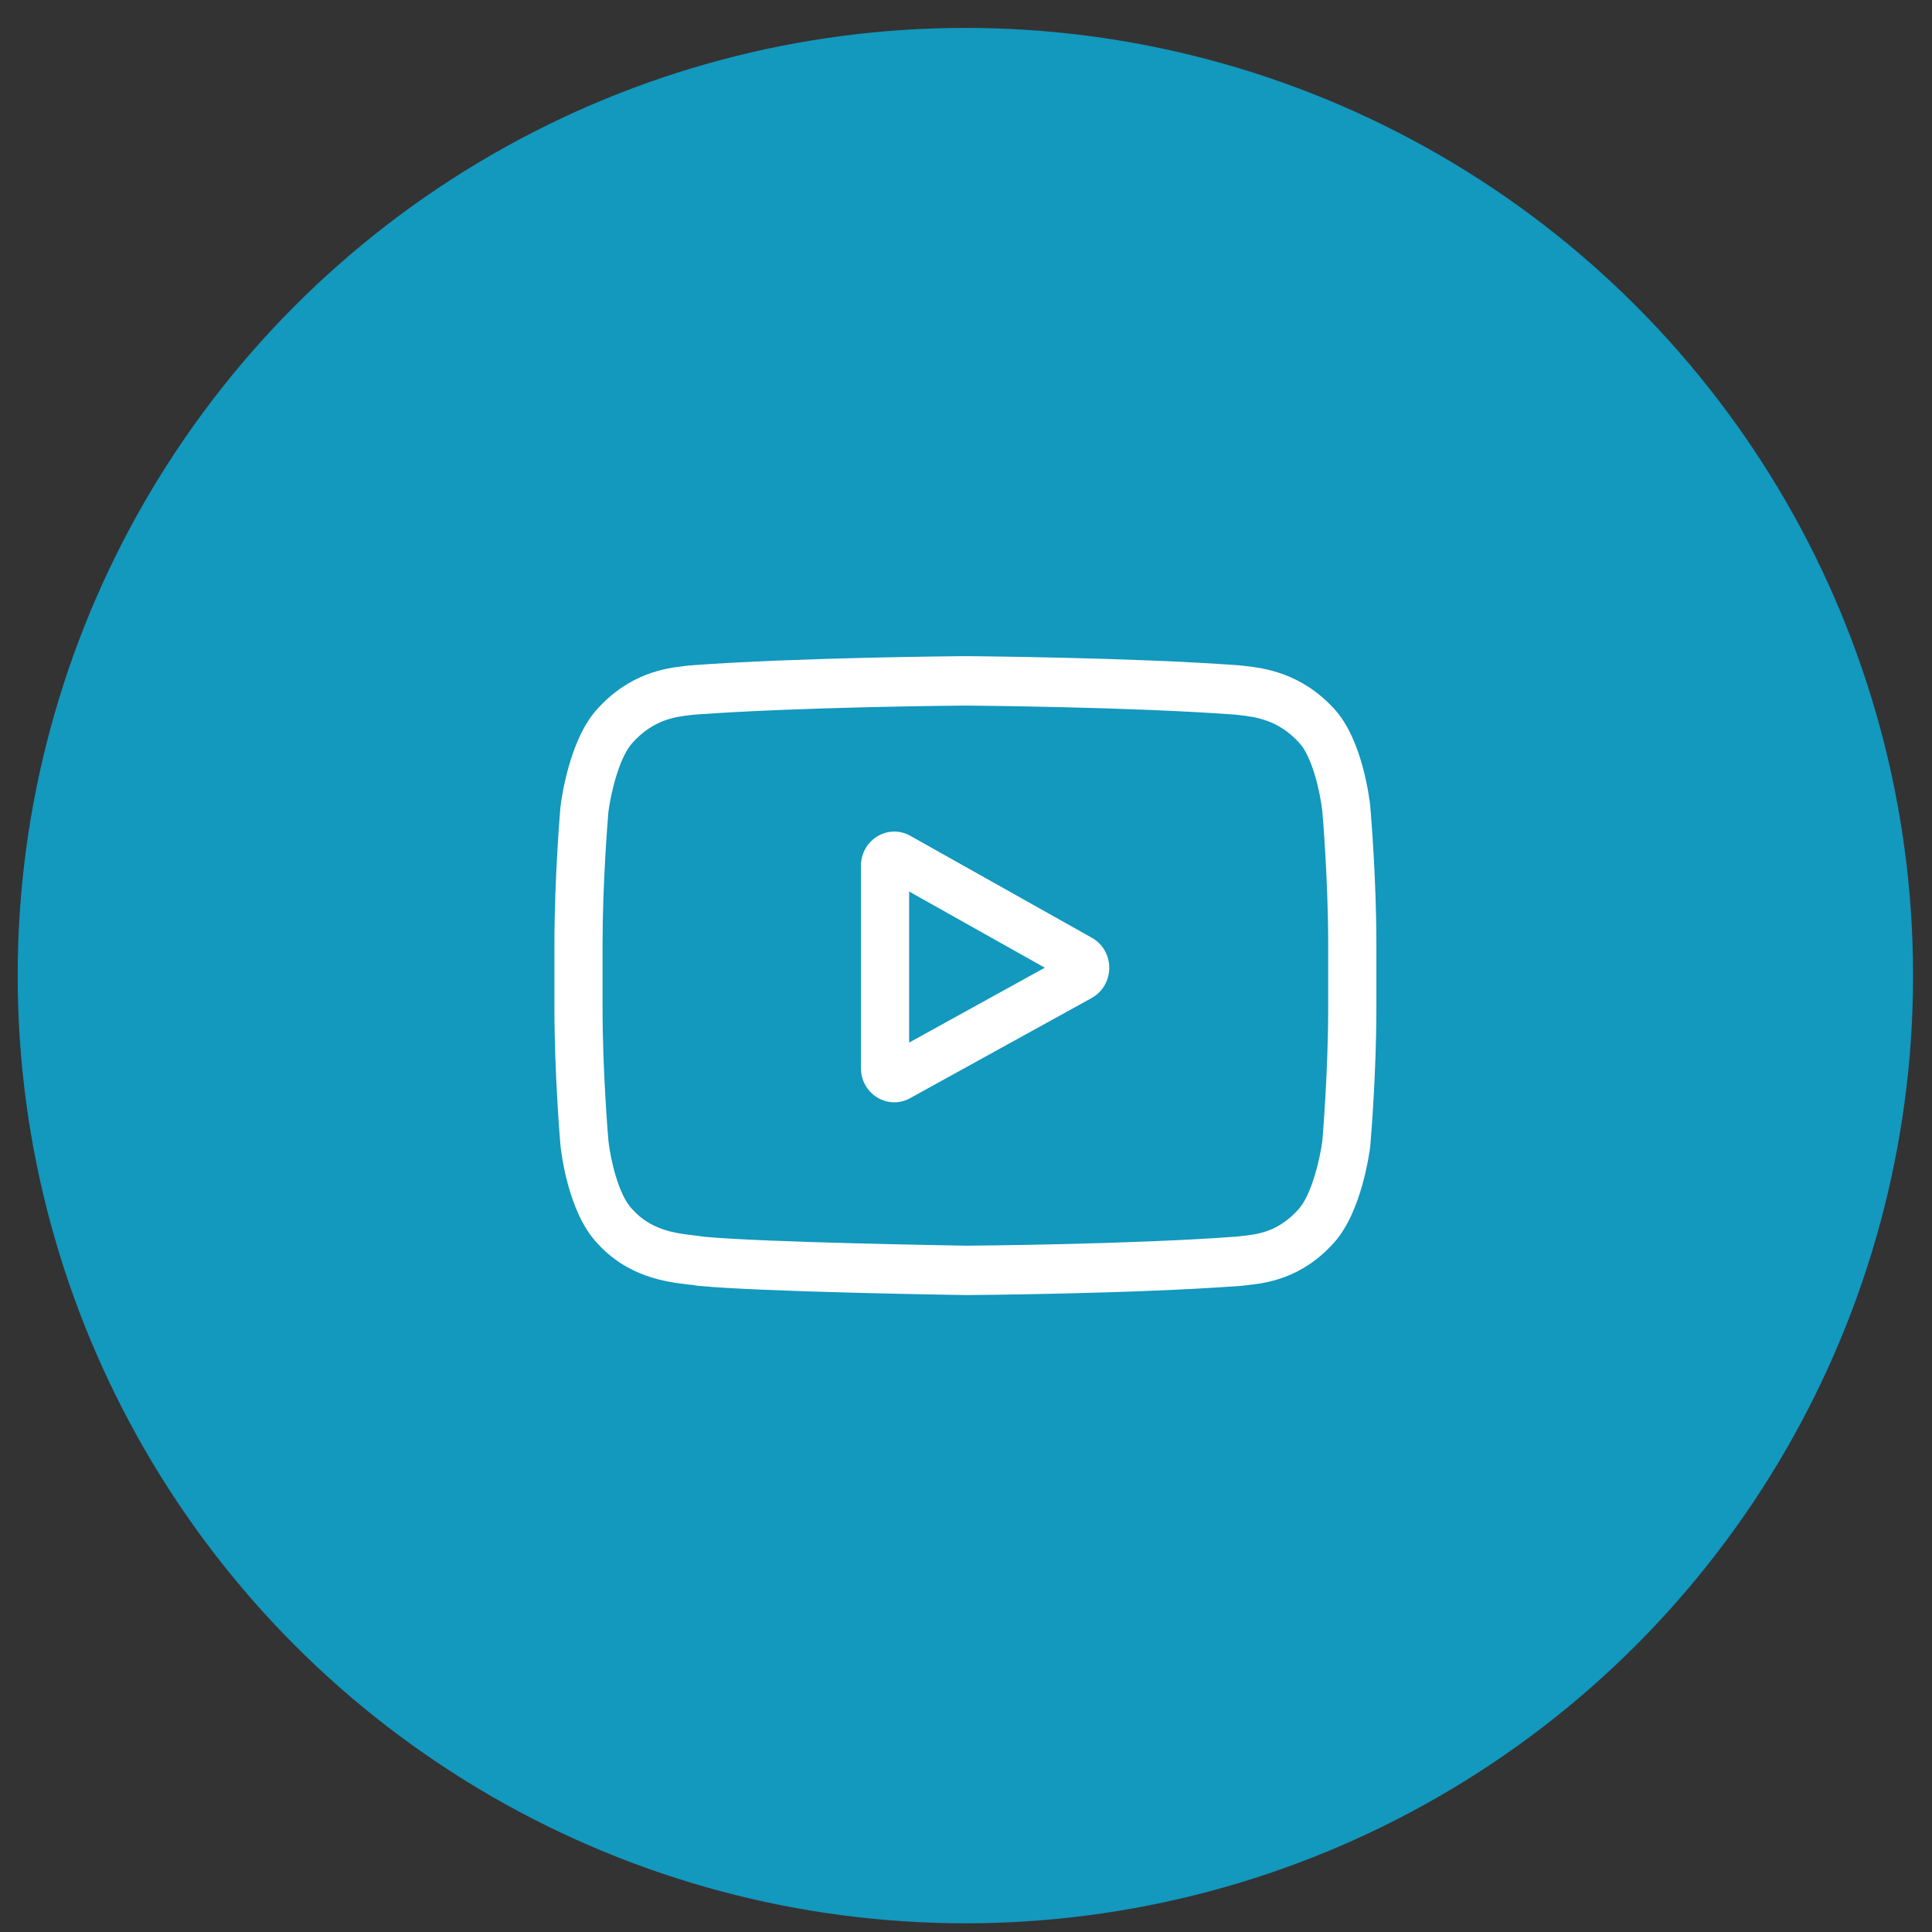 <?xml version="1.0" encoding="UTF-8"?> <svg xmlns="http://www.w3.org/2000/svg" width="34" height="34" viewBox="0 0 34 34" fill="none"><rect x="0" y="0" width="34" height="34" fill="#333333" stroke="none"/> <circle cx="16.989" cy="17.169" r="16.678" fill="#1398BE"></circle> <path d="M19.216 16.504L16.02 14.709C15.836 14.606 15.619 14.61 15.439 14.719C15.259 14.829 15.151 15.023 15.151 15.238V18.796C15.151 19.01 15.258 19.203 15.437 19.313C15.531 19.37 15.634 19.399 15.738 19.399C15.833 19.399 15.929 19.375 16.016 19.326L19.212 17.563C19.402 17.458 19.52 17.256 19.521 17.034C19.522 16.813 19.405 16.61 19.216 16.504ZM15.999 18.348V15.689L18.387 17.03L15.999 18.348Z" fill="white"></path> <path d="M24.115 14.201L24.115 14.194C24.102 14.075 23.98 13.012 23.477 12.472C22.895 11.836 22.235 11.758 21.918 11.721C21.892 11.718 21.868 11.715 21.846 11.713L21.821 11.71C19.909 11.567 17.021 11.548 16.992 11.547L16.989 11.547L16.987 11.547C16.958 11.548 14.07 11.567 12.14 11.71L12.115 11.713C12.094 11.715 12.072 11.718 12.047 11.721C11.733 11.758 11.081 11.835 10.497 12.494C10.018 13.029 9.879 14.069 9.865 14.186L9.863 14.201C9.859 14.251 9.757 15.435 9.757 16.623V17.734C9.757 18.922 9.859 20.106 9.863 20.156L9.864 20.163C9.876 20.281 9.998 21.324 10.499 21.865C11.046 22.48 11.738 22.561 12.11 22.605C12.169 22.611 12.22 22.617 12.254 22.624L12.288 22.628C13.392 22.736 16.854 22.789 17.001 22.791L17.005 22.792L17.009 22.791C17.038 22.791 19.926 22.772 21.838 22.629L21.864 22.627C21.888 22.623 21.915 22.62 21.945 22.617C22.257 22.583 22.906 22.513 23.481 21.863C23.961 21.328 24.1 20.288 24.114 20.171L24.115 20.156C24.12 20.106 24.222 18.922 24.222 17.734V16.623C24.222 15.435 24.12 14.251 24.115 14.201ZM23.374 17.734C23.374 18.834 23.28 19.966 23.272 20.07C23.236 20.357 23.09 21.015 22.856 21.276C22.496 21.682 22.126 21.723 21.855 21.752C21.823 21.756 21.793 21.759 21.765 21.762C19.916 21.9 17.137 21.921 17.009 21.922C16.865 21.919 13.454 21.866 12.383 21.764C12.329 21.755 12.269 21.748 12.207 21.74C11.89 21.703 11.456 21.652 11.123 21.276L11.115 21.267C10.885 21.022 10.743 20.406 10.707 20.074C10.7 19.995 10.604 18.849 10.604 17.734V16.623C10.604 15.524 10.698 14.393 10.707 14.287C10.75 13.949 10.899 13.331 11.123 13.081C11.494 12.662 11.885 12.616 12.144 12.585C12.169 12.582 12.192 12.579 12.213 12.577C14.09 12.439 16.889 12.418 16.989 12.417C17.09 12.418 19.888 12.439 21.747 12.577C21.77 12.579 21.795 12.582 21.822 12.586C22.088 12.617 22.491 12.664 22.86 13.068L22.864 13.072C23.093 13.317 23.235 13.944 23.271 14.283C23.278 14.357 23.374 15.505 23.374 16.623V17.734Z" fill="white"></path> </svg> 